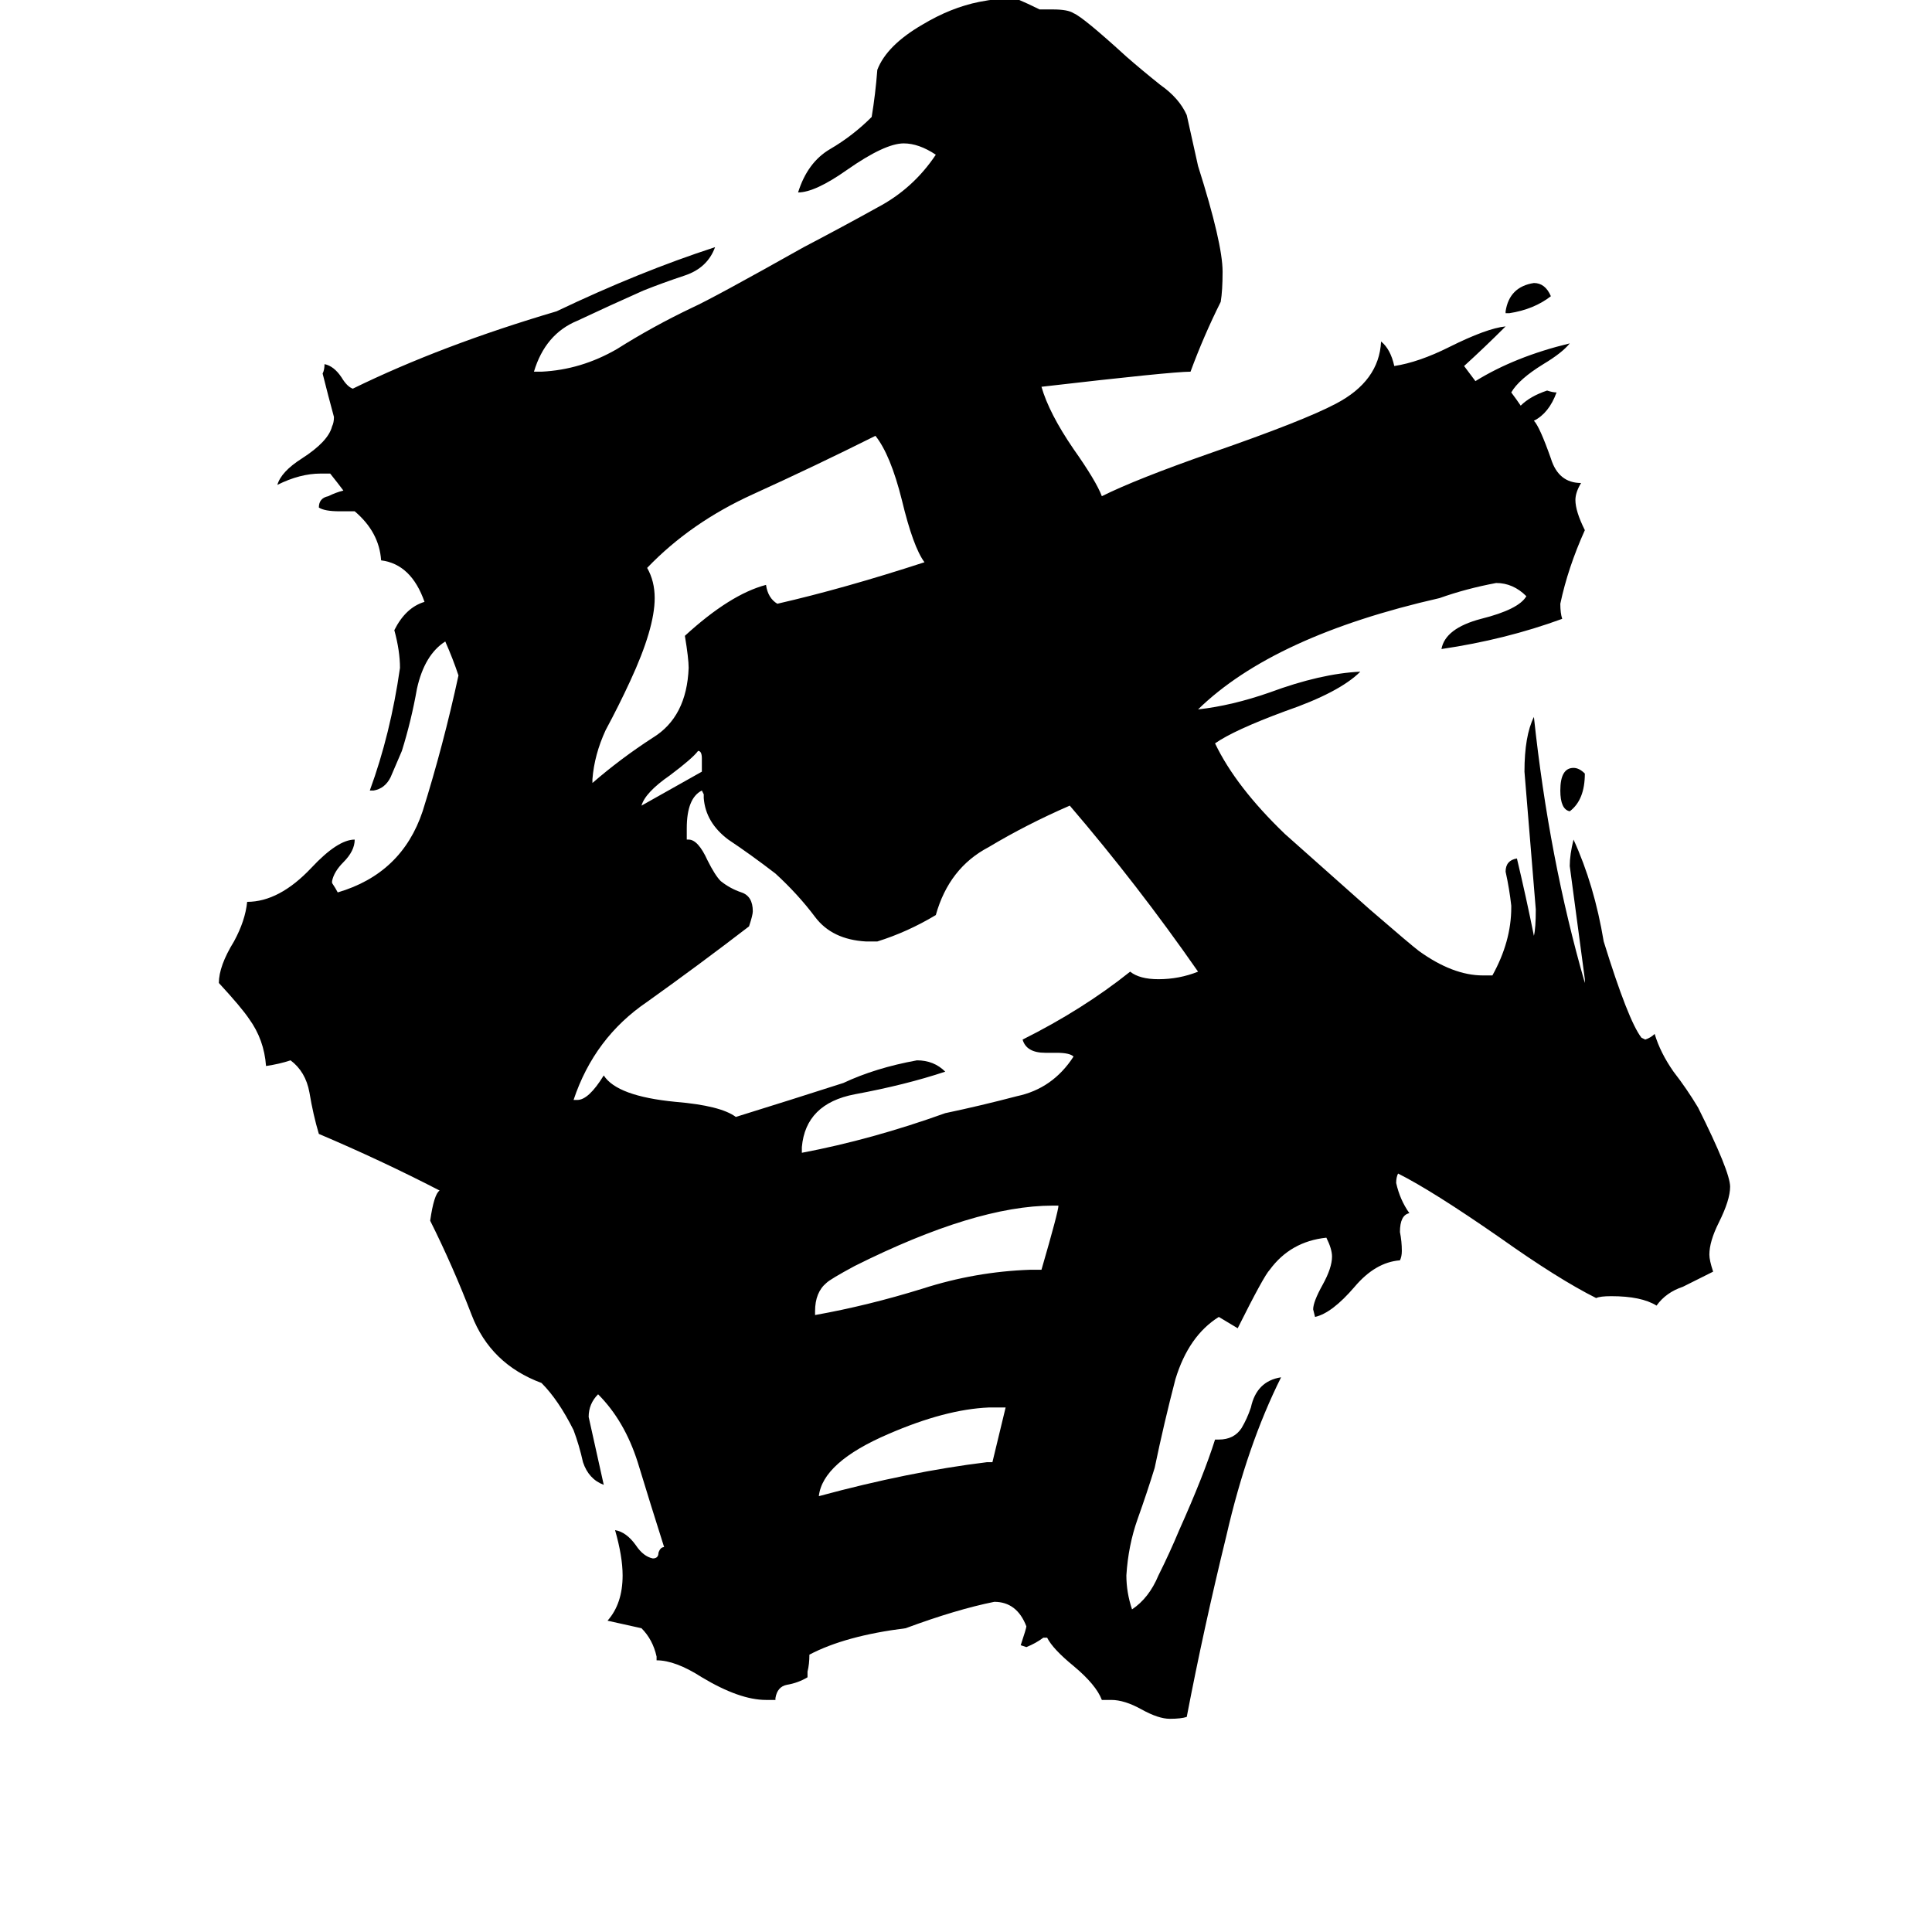 <svg xmlns="http://www.w3.org/2000/svg" viewBox="0 -800 1024 1024">
	<path fill="#000000" d="M840 -390Q840 -376 832 -370Q827 -371 827 -381Q827 -393 834 -393Q837 -393 840 -390ZM372 -391V-398Q372 -402 370 -402Q367 -398 355 -389Q342 -380 340 -373Q356 -382 372 -391ZM800 -634H798V-635Q800 -648 813 -650Q819 -650 822 -643Q813 -636 800 -634ZM526 -25L533 -54H524Q501 -53 471 -40Q436 -25 434 -7Q482 -20 523 -25ZM546 -127H552Q561 -158 561 -161H558Q517 -161 453 -129Q440 -122 438 -120Q432 -115 432 -105V-103Q460 -108 489 -117Q517 -126 546 -127ZM314 -387V-385Q329 -398 346 -409Q364 -420 365 -446Q365 -451 363 -463Q387 -485 406 -490Q407 -483 412 -480Q447 -488 490 -502Q484 -510 478 -535Q472 -559 464 -569Q432 -553 399 -538Q366 -523 343 -499Q347 -492 347 -483Q347 -467 334 -439Q328 -426 321 -413Q315 -400 314 -387ZM560 -242H554Q544 -242 542 -249Q574 -265 599 -285Q604 -281 614 -281Q625 -281 635 -285Q603 -331 567 -373Q544 -363 524 -351Q503 -340 496 -315Q481 -306 465 -301H459Q441 -302 432 -314Q423 -326 411 -337Q398 -347 386 -355Q374 -364 373 -377V-379L372 -381Q364 -377 364 -361V-355H365Q370 -355 375 -344Q379 -336 382 -333Q387 -329 393 -327Q399 -325 399 -317Q399 -315 397 -309Q371 -289 343 -269Q315 -250 304 -217H306Q312 -217 320 -230Q327 -219 358 -216Q382 -214 390 -208Q419 -217 447 -226Q464 -234 486 -238Q495 -238 501 -232Q480 -225 453 -220Q427 -215 425 -192V-189Q462 -196 501 -210Q520 -214 539 -219Q558 -223 569 -240Q567 -242 560 -242ZM589 101H584Q581 93 569 83Q558 74 555 68H553Q549 71 544 73L541 72Q544 63 544 62Q539 49 527 49Q507 53 480 63Q448 67 429 77Q429 82 428 86V89Q423 92 417 93Q412 94 411 100V101H406Q392 101 372 89Q358 80 348 80V78Q346 69 340 63Q331 61 322 59Q330 50 330 35Q330 25 326 11Q332 12 337 19Q341 25 346 26Q349 26 349 23Q350 20 352 20Q345 -2 338 -25Q331 -47 317 -61Q312 -56 312 -49Q316 -31 320 -13Q312 -16 309 -25Q307 -34 304 -42Q296 -58 287 -67Q260 -77 250 -103Q240 -129 228 -153Q230 -167 233 -169Q202 -185 169 -199Q166 -209 164 -221Q162 -232 154 -238Q148 -236 141 -235Q140 -249 132 -260Q128 -266 116 -279Q116 -288 124 -301Q130 -312 131 -322Q148 -322 165 -340Q179 -355 188 -355Q188 -349 182 -343Q177 -338 176 -333V-332Q178 -329 179 -327Q213 -337 224 -370Q235 -405 243 -442Q240 -451 236 -460Q225 -453 221 -435Q218 -418 213 -402Q210 -395 207 -388Q204 -382 198 -381H196Q207 -411 212 -446Q212 -455 209 -466Q215 -478 225 -481Q218 -501 202 -503Q201 -518 188 -529H180Q172 -529 169 -531Q169 -536 174 -537Q178 -539 182 -540Q179 -544 175 -549H170Q159 -549 147 -543Q149 -550 160 -557Q174 -566 176 -574Q177 -576 177 -579Q174 -590 171 -602Q172 -604 172 -607Q177 -606 181 -600Q184 -595 187 -594Q234 -617 295 -635Q339 -656 379 -669Q375 -658 363 -654Q351 -650 341 -646Q323 -638 306 -630Q289 -623 283 -603H287Q308 -604 327 -615Q346 -627 367 -637Q378 -642 426 -669Q447 -680 465 -690Q484 -700 496 -718Q487 -724 479 -724Q469 -724 449 -710Q432 -698 423 -698Q428 -714 440 -721Q452 -728 462 -738Q464 -750 465 -763Q470 -776 489 -787Q504 -796 519 -799Q529 -801 538 -801Q545 -798 551 -795H558Q566 -795 569 -793Q574 -791 597 -770Q605 -763 615 -755Q625 -748 629 -739L635 -712Q648 -671 648 -656Q648 -646 647 -640Q638 -622 631 -603Q621 -603 552 -595Q556 -581 569 -562Q581 -545 584 -537Q602 -546 642 -560Q691 -577 708 -586Q731 -598 732 -619Q737 -615 739 -606Q752 -608 768 -616Q788 -626 798 -627Q787 -616 776 -606Q779 -602 782 -598Q803 -611 832 -618Q828 -613 818 -607Q805 -599 801 -592Q804 -588 806 -585Q811 -590 820 -593Q823 -592 825 -592Q821 -581 813 -577Q816 -574 822 -557Q826 -544 838 -544Q835 -539 835 -535Q835 -529 840 -519Q831 -499 827 -480Q827 -475 828 -472Q798 -461 764 -456Q766 -467 785 -472Q805 -477 809 -484Q802 -491 793 -491Q777 -488 763 -483Q675 -463 635 -424Q653 -426 673 -433Q700 -443 721 -444Q710 -433 681 -423Q654 -413 644 -406Q655 -383 681 -358Q690 -350 726 -318Q748 -299 752 -296Q770 -283 786 -283H791Q801 -301 801 -319V-320Q800 -329 798 -338Q798 -344 804 -345Q809 -324 813 -304Q814 -308 814 -318Q811 -354 808 -391Q808 -410 813 -420Q821 -345 840 -279V-281Q836 -311 832 -341Q832 -347 834 -355Q845 -331 850 -301Q863 -259 870 -250L872 -249Q875 -250 877 -252Q880 -242 887 -232Q894 -223 900 -213Q917 -179 917 -171Q917 -164 911 -152Q906 -142 906 -135Q906 -132 908 -126Q900 -122 892 -118Q883 -115 878 -108Q870 -113 854 -113Q848 -113 846 -112Q826 -122 795 -144Q759 -169 741 -178Q740 -176 740 -173Q742 -164 747 -157Q742 -156 742 -147Q743 -142 743 -137Q743 -134 742 -132Q729 -131 718 -118Q706 -104 697 -102L696 -106Q696 -110 701 -119Q706 -128 706 -134Q706 -138 703 -144Q684 -142 673 -127Q670 -124 656 -96Q651 -99 646 -102Q630 -92 623 -69Q617 -46 612 -22Q608 -9 603 5Q598 19 597 35Q597 44 600 53Q609 47 614 35Q620 23 625 11Q638 -18 644 -37H646Q654 -37 658 -43Q661 -48 663 -54Q666 -68 679 -70Q661 -34 650 14Q638 63 629 110Q626 111 620 111Q614 111 605 106Q596 101 589 101Z"/>
</svg>